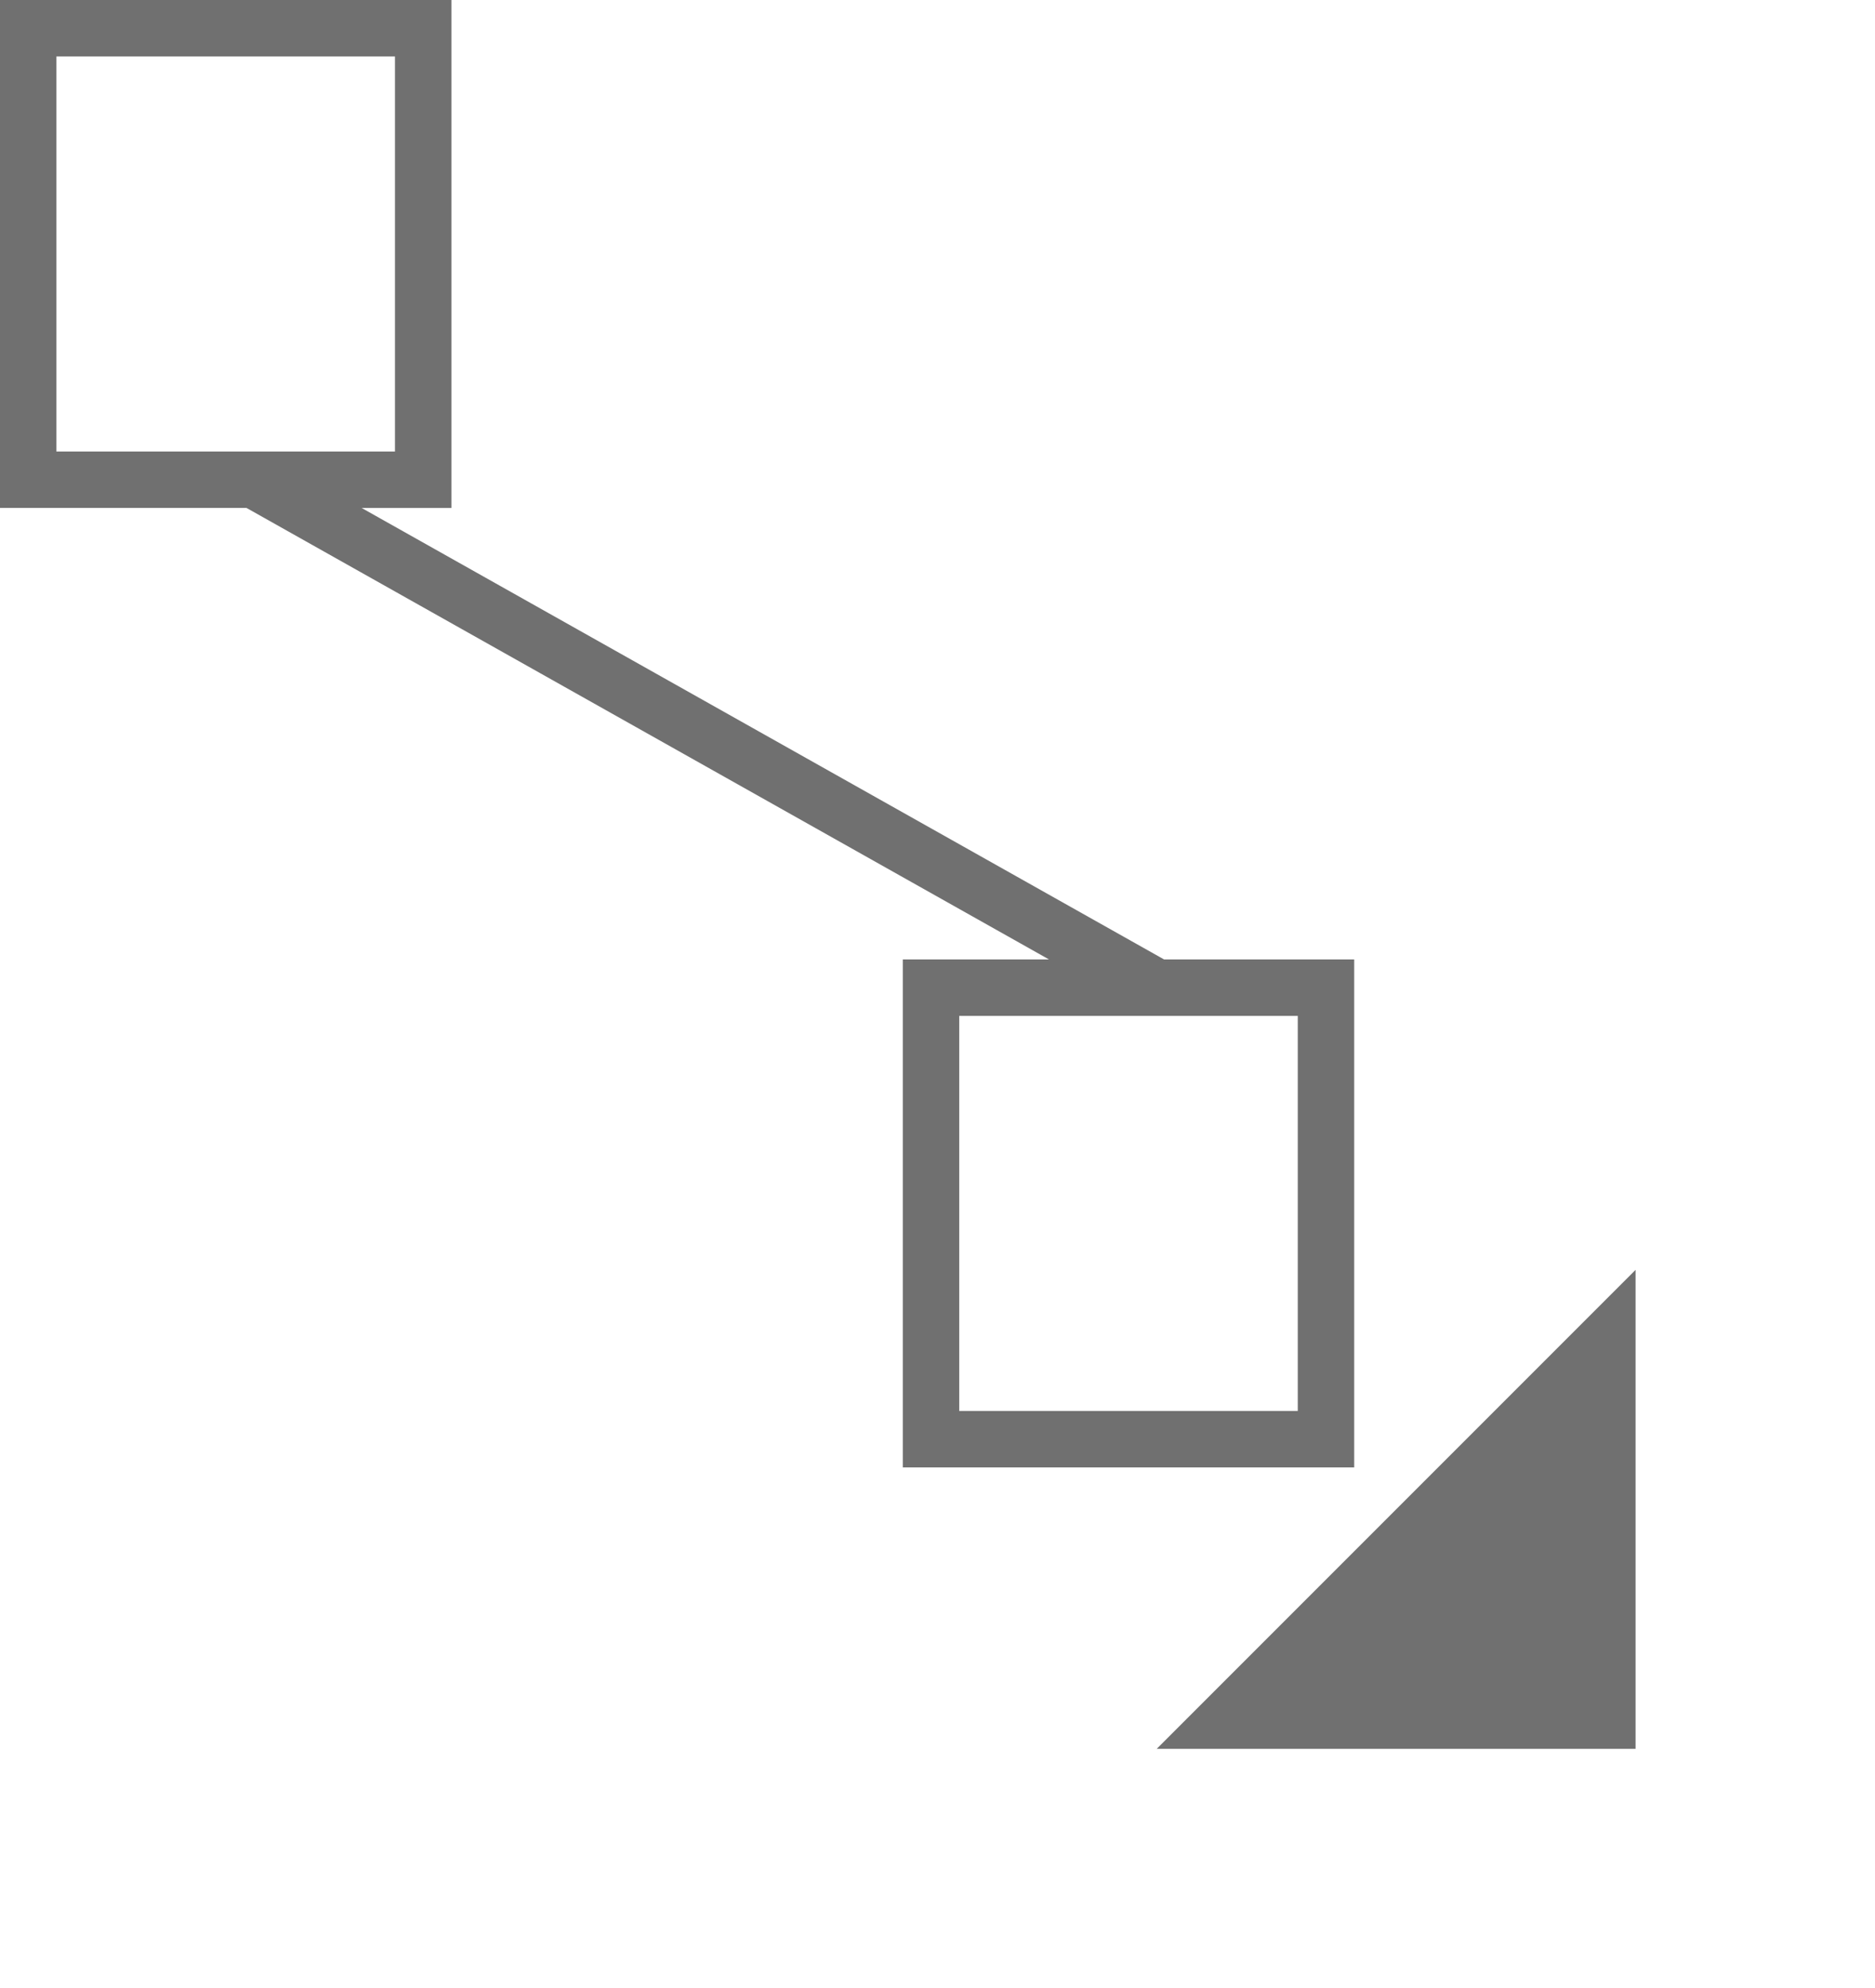 <svg xmlns="http://www.w3.org/2000/svg" width="33.23" height="35.23" viewBox="0 0 33.23 35.23">
  <g id="tenth" transform="translate(0.5 0.5)">
    <path id="Union_4" data-name="Union 4" d="M16.5,25.5v-8h4l-16-9,16,9h3v8ZM.5,8.5V.5h7v8Z" transform="translate(-0.5 -0.5)" fill="none" stroke="#707070" stroke-width="1"/>
    <g id="Polygon_9" data-name="Polygon 9" transform="translate(32.73 26.243) rotate(135)" fill="#707070">
      <path d="M 10.795 5.501 L 1.207 5.501 L 6.001 0.707 L 10.795 5.501 Z" stroke="none"/>
      <path d="M 6.001 1.414 L 2.414 5.001 L 9.588 5.001 L 6.001 1.414 M 6.001 0 L 12.002 6.001 L 0 6.001 L 6.001 0 Z" stroke="none" fill="#707070"/>
    </g>
  </g>
</svg>
